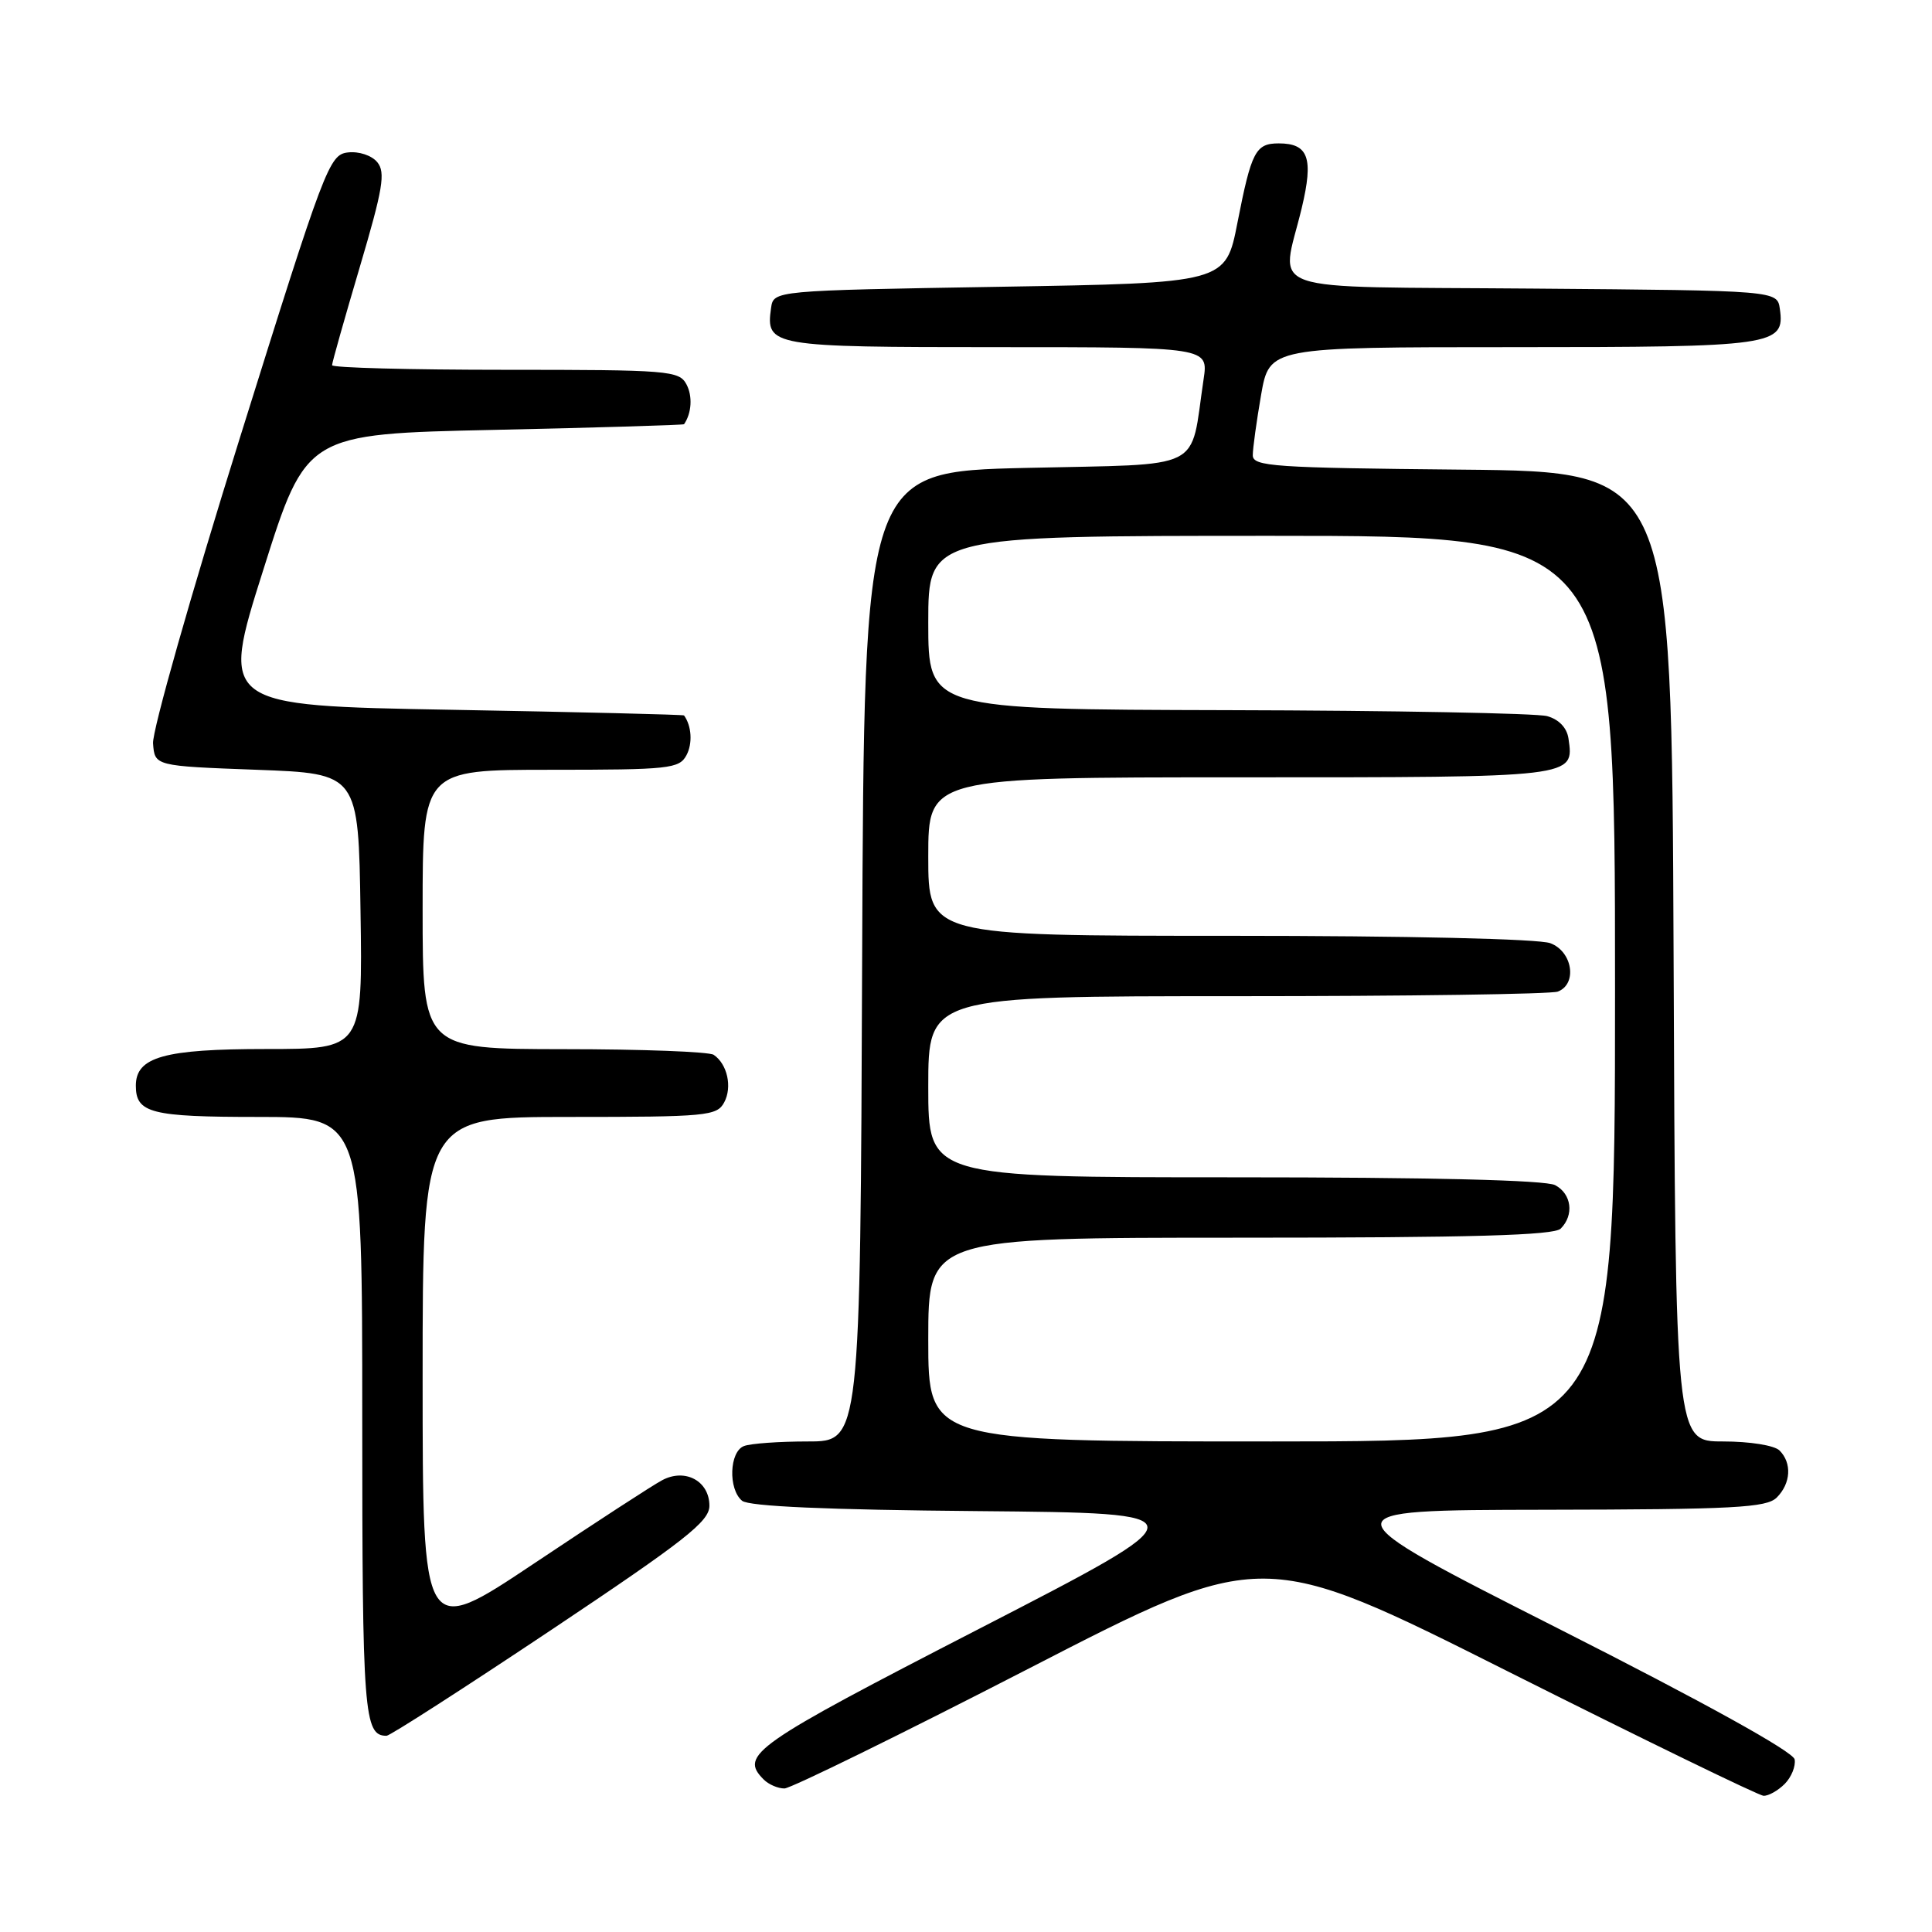 <?xml version="1.0" encoding="UTF-8" standalone="no"?>
<!DOCTYPE svg PUBLIC "-//W3C//DTD SVG 1.1//EN" "http://www.w3.org/Graphics/SVG/1.1/DTD/svg11.dtd" >
<svg xmlns="http://www.w3.org/2000/svg" xmlns:xlink="http://www.w3.org/1999/xlink" version="1.1" viewBox="0 0 256 256">
 <g >
 <path fill="currentColor"
d=" M 236.48 236.38 C 237.37 235.49 237.96 234.02 237.80 233.13 C 237.61 232.11 225.88 225.61 206.50 215.80 C 175.50 200.10 175.50 200.10 204.68 200.05 C 229.83 200.01 234.07 199.78 235.43 198.43 C 237.30 196.56 237.46 193.86 235.80 192.20 C 235.12 191.52 231.87 191.00 228.31 191.00 C 222.01 191.00 222.01 191.00 221.76 126.75 C 221.50 62.50 221.50 62.50 193.75 62.23 C 168.72 61.99 166.00 61.81 166.00 60.32 C 166.00 59.41 166.50 55.81 167.10 52.33 C 168.21 46.00 168.21 46.00 200.41 46.00 C 235.14 46.00 236.53 45.80 235.84 40.94 C 235.50 38.50 235.50 38.50 203.25 38.24 C 166.33 37.93 169.73 39.12 172.49 27.55 C 174.07 20.93 173.38 19.00 169.44 19.00 C 166.37 19.00 165.82 20.06 163.97 29.50 C 162.41 37.50 162.41 37.50 132.45 38.00 C 102.50 38.50 102.50 38.50 102.17 40.81 C 101.45 45.89 102.10 46.00 132.18 46.00 C 160.12 46.00 160.12 46.00 159.48 50.27 C 157.63 62.62 160.00 61.44 135.96 62.00 C 114.50 62.50 114.50 62.50 114.24 126.75 C 113.99 191.00 113.99 191.00 107.07 191.00 C 103.27 191.00 99.45 191.27 98.58 191.61 C 96.64 192.35 96.47 197.32 98.33 198.86 C 99.23 199.60 109.55 200.06 129.58 200.23 C 159.50 200.50 159.50 200.50 129.75 215.82 C 99.75 231.27 97.94 232.54 101.20 235.80 C 101.86 236.46 103.10 236.99 103.95 236.98 C 104.80 236.96 119.41 229.80 136.40 221.05 C 167.30 205.14 167.30 205.14 199.90 221.52 C 217.83 230.52 233.03 237.92 233.68 237.95 C 234.33 237.98 235.59 237.27 236.48 236.38 Z  M 73.02 215.99 C 90.82 204.10 94.00 201.60 94.00 199.52 C 94.00 196.25 90.80 194.51 87.75 196.13 C 86.51 196.78 78.86 201.76 70.75 207.18 C 56.00 217.03 56.00 217.03 56.00 182.52 C 56.00 148.00 56.00 148.00 75.46 148.00 C 93.66 148.00 95.00 147.87 95.96 146.07 C 97.05 144.04 96.38 141.00 94.57 139.77 C 93.98 139.36 85.06 139.02 74.75 139.02 C 56.00 139.00 56.00 139.00 56.00 120.50 C 56.00 102.00 56.00 102.00 72.96 102.00 C 88.69 102.00 90.00 101.86 90.96 100.07 C 91.79 98.52 91.65 96.20 90.64 94.80 C 90.56 94.69 76.71 94.35 59.85 94.05 C 29.19 93.50 29.19 93.50 34.89 75.50 C 40.58 57.50 40.58 57.50 65.54 56.96 C 79.27 56.66 90.56 56.32 90.64 56.21 C 91.65 54.75 91.79 52.48 90.96 50.93 C 89.99 49.11 88.62 49.00 66.96 49.00 C 54.33 49.00 44.00 48.73 44.00 48.39 C 44.00 48.05 45.65 42.22 47.66 35.43 C 50.74 25.02 51.11 22.84 49.99 21.49 C 49.25 20.59 47.55 20.03 46.10 20.20 C 43.62 20.49 43.05 22.00 31.79 58.00 C 25.34 78.62 20.16 96.85 20.28 98.50 C 20.50 101.50 20.50 101.50 34.00 102.00 C 47.50 102.50 47.50 102.50 47.77 120.75 C 48.05 139.00 48.05 139.00 35.25 139.00 C 21.74 139.00 18.00 140.05 18.00 143.86 C 18.00 147.49 20.00 148.00 34.20 148.00 C 48.00 148.00 48.00 148.00 48.00 187.80 C 48.00 227.17 48.22 230.00 51.22 230.00 C 51.67 230.00 61.48 223.69 73.02 215.99 Z  M 123.00 177.50 C 123.00 164.00 123.00 164.00 164.30 164.00 C 195.09 164.00 205.91 163.69 206.80 162.80 C 208.60 161.00 208.25 158.20 206.07 157.04 C 204.82 156.37 189.62 156.00 163.57 156.00 C 123.00 156.00 123.00 156.00 123.00 144.00 C 123.00 132.00 123.00 132.00 163.92 132.00 C 186.42 132.00 205.55 131.73 206.42 131.39 C 209.03 130.39 208.38 126.09 205.43 124.98 C 203.92 124.40 186.46 124.00 162.93 124.00 C 123.00 124.00 123.00 124.00 123.00 113.50 C 123.00 103.00 123.00 103.00 164.38 103.00 C 208.96 103.00 208.58 103.05 207.83 97.85 C 207.62 96.43 206.56 95.32 205.00 94.89 C 203.62 94.51 184.61 94.15 162.75 94.10 C 123.00 94.00 123.00 94.00 123.00 82.50 C 123.00 71.00 123.00 71.00 168.50 71.00 C 214.00 71.00 214.00 71.00 214.00 131.00 C 214.00 191.00 214.00 191.00 168.50 191.00 C 123.00 191.00 123.00 191.00 123.00 177.50 Z "/>
</g>
</svg>